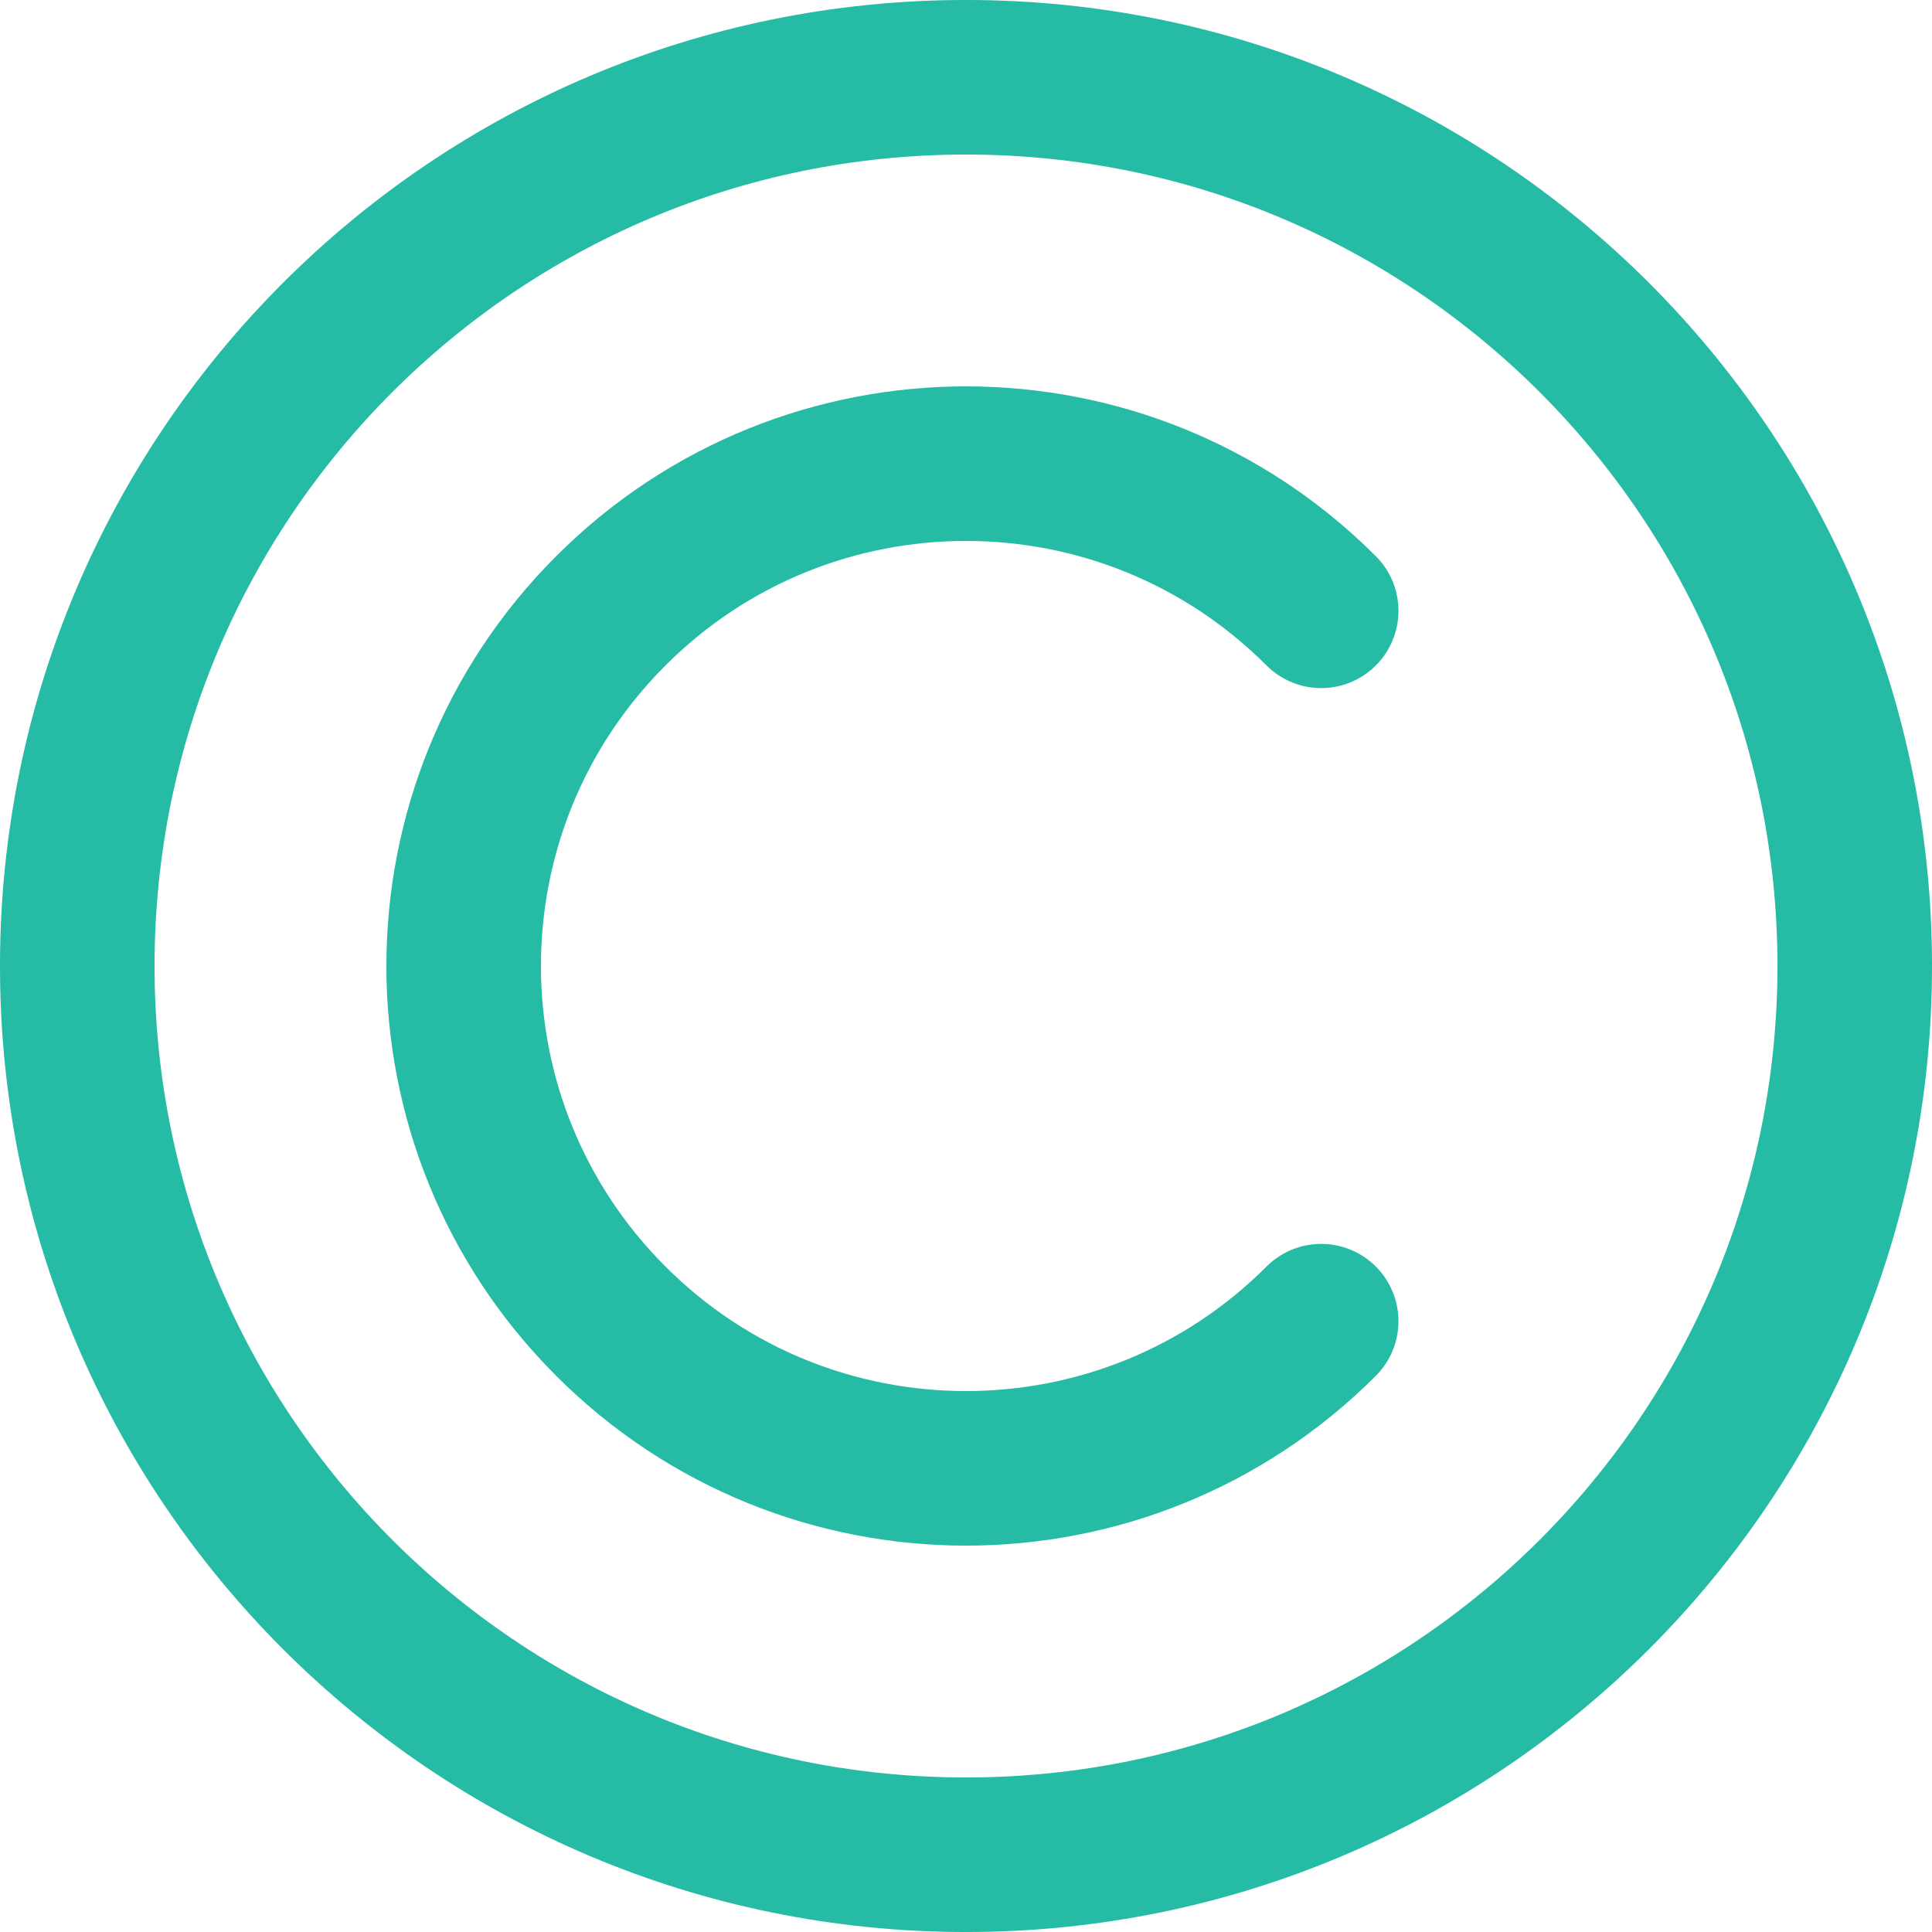 <?xml version="1.0" encoding="UTF-8"?>
<svg xmlns="http://www.w3.org/2000/svg" xmlns:xlink="http://www.w3.org/1999/xlink" width="80px" height="80px" viewBox="0 0 80 80" version="1.1">
<g id="surface1">
<path style="fill:none;stroke-width:10;stroke-linecap:butt;stroke-linejoin:miter;stroke:rgb(14.902%,73.333%,64.314%);stroke-opacity:1;stroke-miterlimit:4;" d="M 120.001 62.5 C 120.001 30.743 94.257 4.999 62.5 4.999 C 30.743 4.999 4.999 30.743 4.999 62.5 C 4.999 94.257 30.743 120.001 62.5 120.001 C 94.257 120.001 120.001 94.257 120.001 62.5 Z M 120.001 62.5 " transform="matrix(0.64,0,0,0.64,0,0)"/>
<path style="fill:none;stroke-width:10;stroke-linecap:round;stroke-linejoin:miter;stroke:rgb(14.902%,73.333%,64.314%);stroke-opacity:1;stroke-miterlimit:4;" d="M 85.48 85.48 C 72.791 98.175 52.209 98.175 39.52 85.48 C 26.825 72.791 26.825 52.209 39.52 39.52 C 52.209 26.825 72.791 26.825 85.48 39.52 " transform="matrix(0.64,0,0,0.64,0,0)"/>
</g>
</svg>
